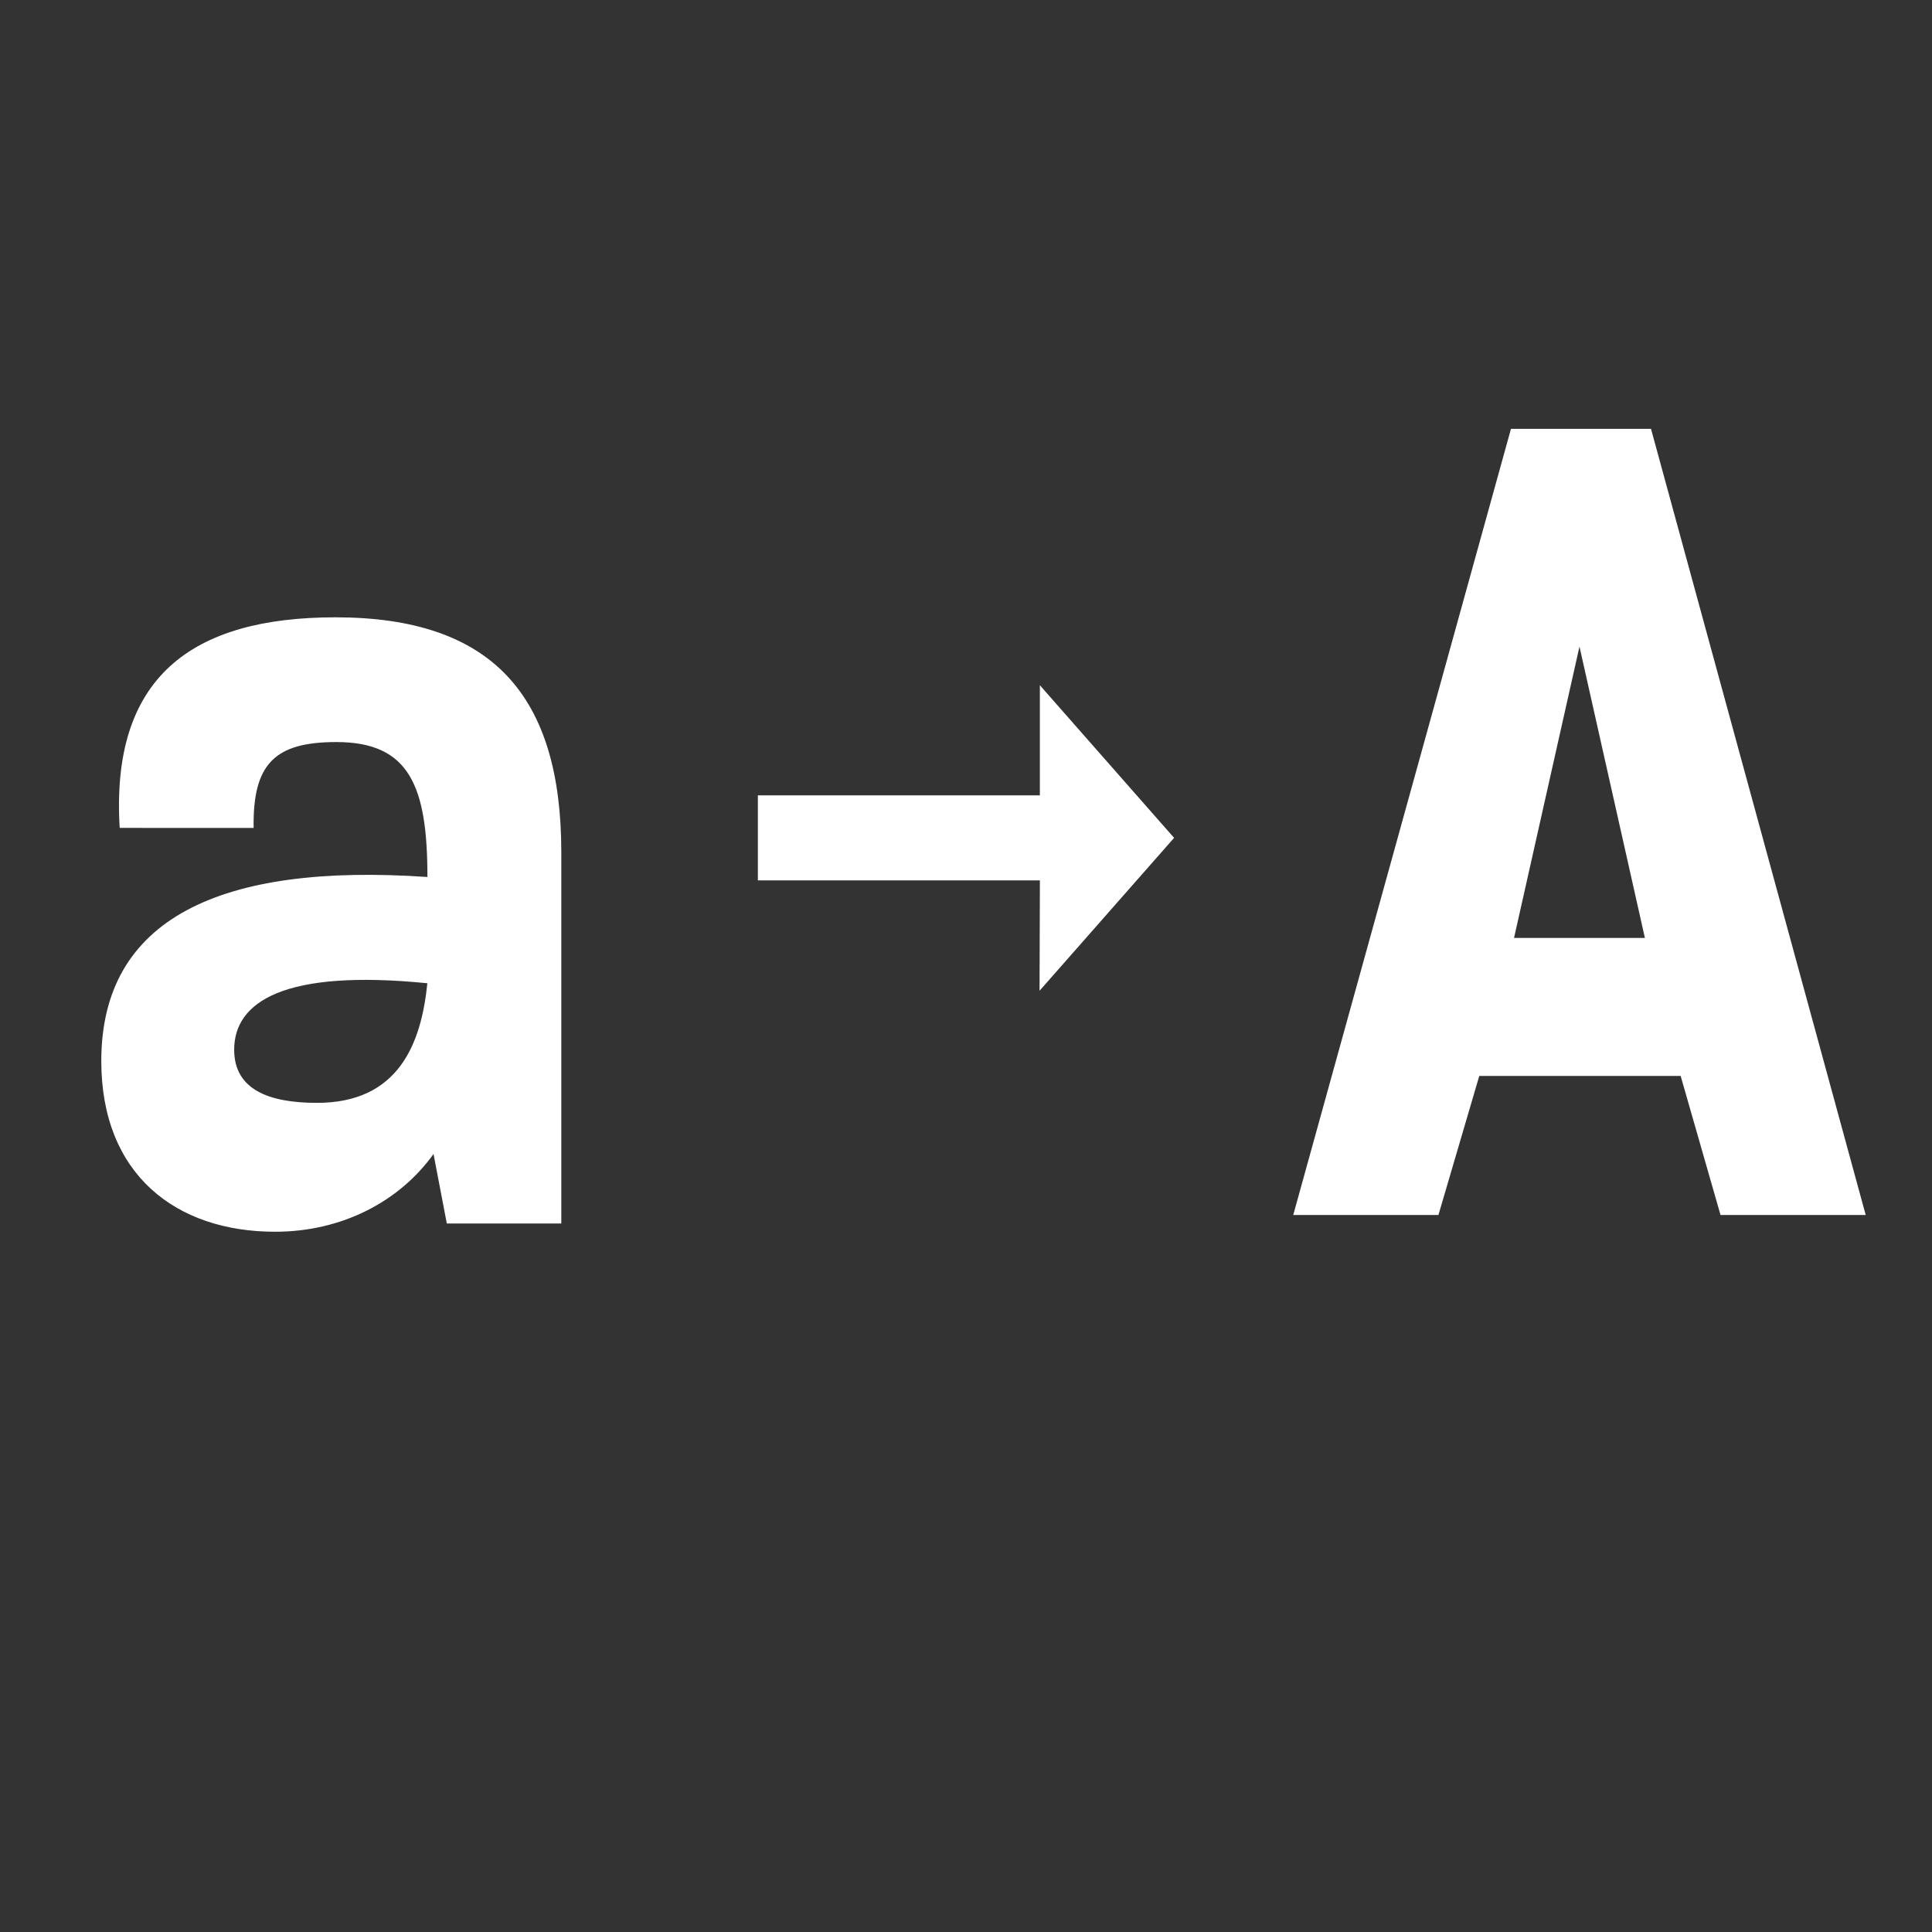 <?xml version="1.0" encoding="utf-8"?>
<!-- Generator: Adobe Illustrator 15.0.0, SVG Export Plug-In . SVG Version: 6.00 Build 0)  -->
<!DOCTYPE svg PUBLIC "-//W3C//DTD SVG 1.1//EN" "http://www.w3.org/Graphics/SVG/1.1/DTD/svg11.dtd">
<svg version="1.1" id="ZNAKI_POLSKIE" fill='white' xmlns="http://www.w3.org/2000/svg" xmlns:xlink="http://www.w3.org/1999/xlink" x="0px"
	 y="0px" width="113.391px" height="113.391px" viewBox="0 0 113.391 113.391" enable-background="new 0 0 113.391 113.391"
	 xml:space="preserve">
<rect x="0" y="0" width="113.391" height="113.391" fill="#333333" stroke="none"/>
<path id="_x31_" d="M7.025,48.59c-0.54-8.82,4.2-12.359,12.66-12.359c9.24,0,13.259,4.619,13.259,13.799v21.779h-6.72l-0.78-4.08
	c-1.979,2.762-5.34,4.563-9.3,4.563c-5.818,0-10.199-3.36-10.199-10.021c0-8.339,6.959-11.639,19.141-10.799
	c0-5.28-1.021-7.92-5.34-7.92c-3.602,0-4.92,1.26-4.86,5.04L7.025,48.59L7.025,48.59z M13.744,61.609
	c0,2.342,2.04,3.119,4.858,3.119c4.8,0,6.12-3.479,6.48-7.02C16.684,56.869,13.744,58.789,13.744,61.609z M109.5,71.308h-8.521
	l-2.34-8.16H86.82l-2.397,8.16h-8.521L88.68,25.171h8.22L109.5,71.308z M96.541,55.049l-3.84-17.099L88.86,55.049H96.541z
	 M44.48,49.176v2.494h16.553l-0.021,6.479l0,0l7.897-8.974l-7.878-8.958l0,0v6.464H44.48V49.176z"/>
</svg>
